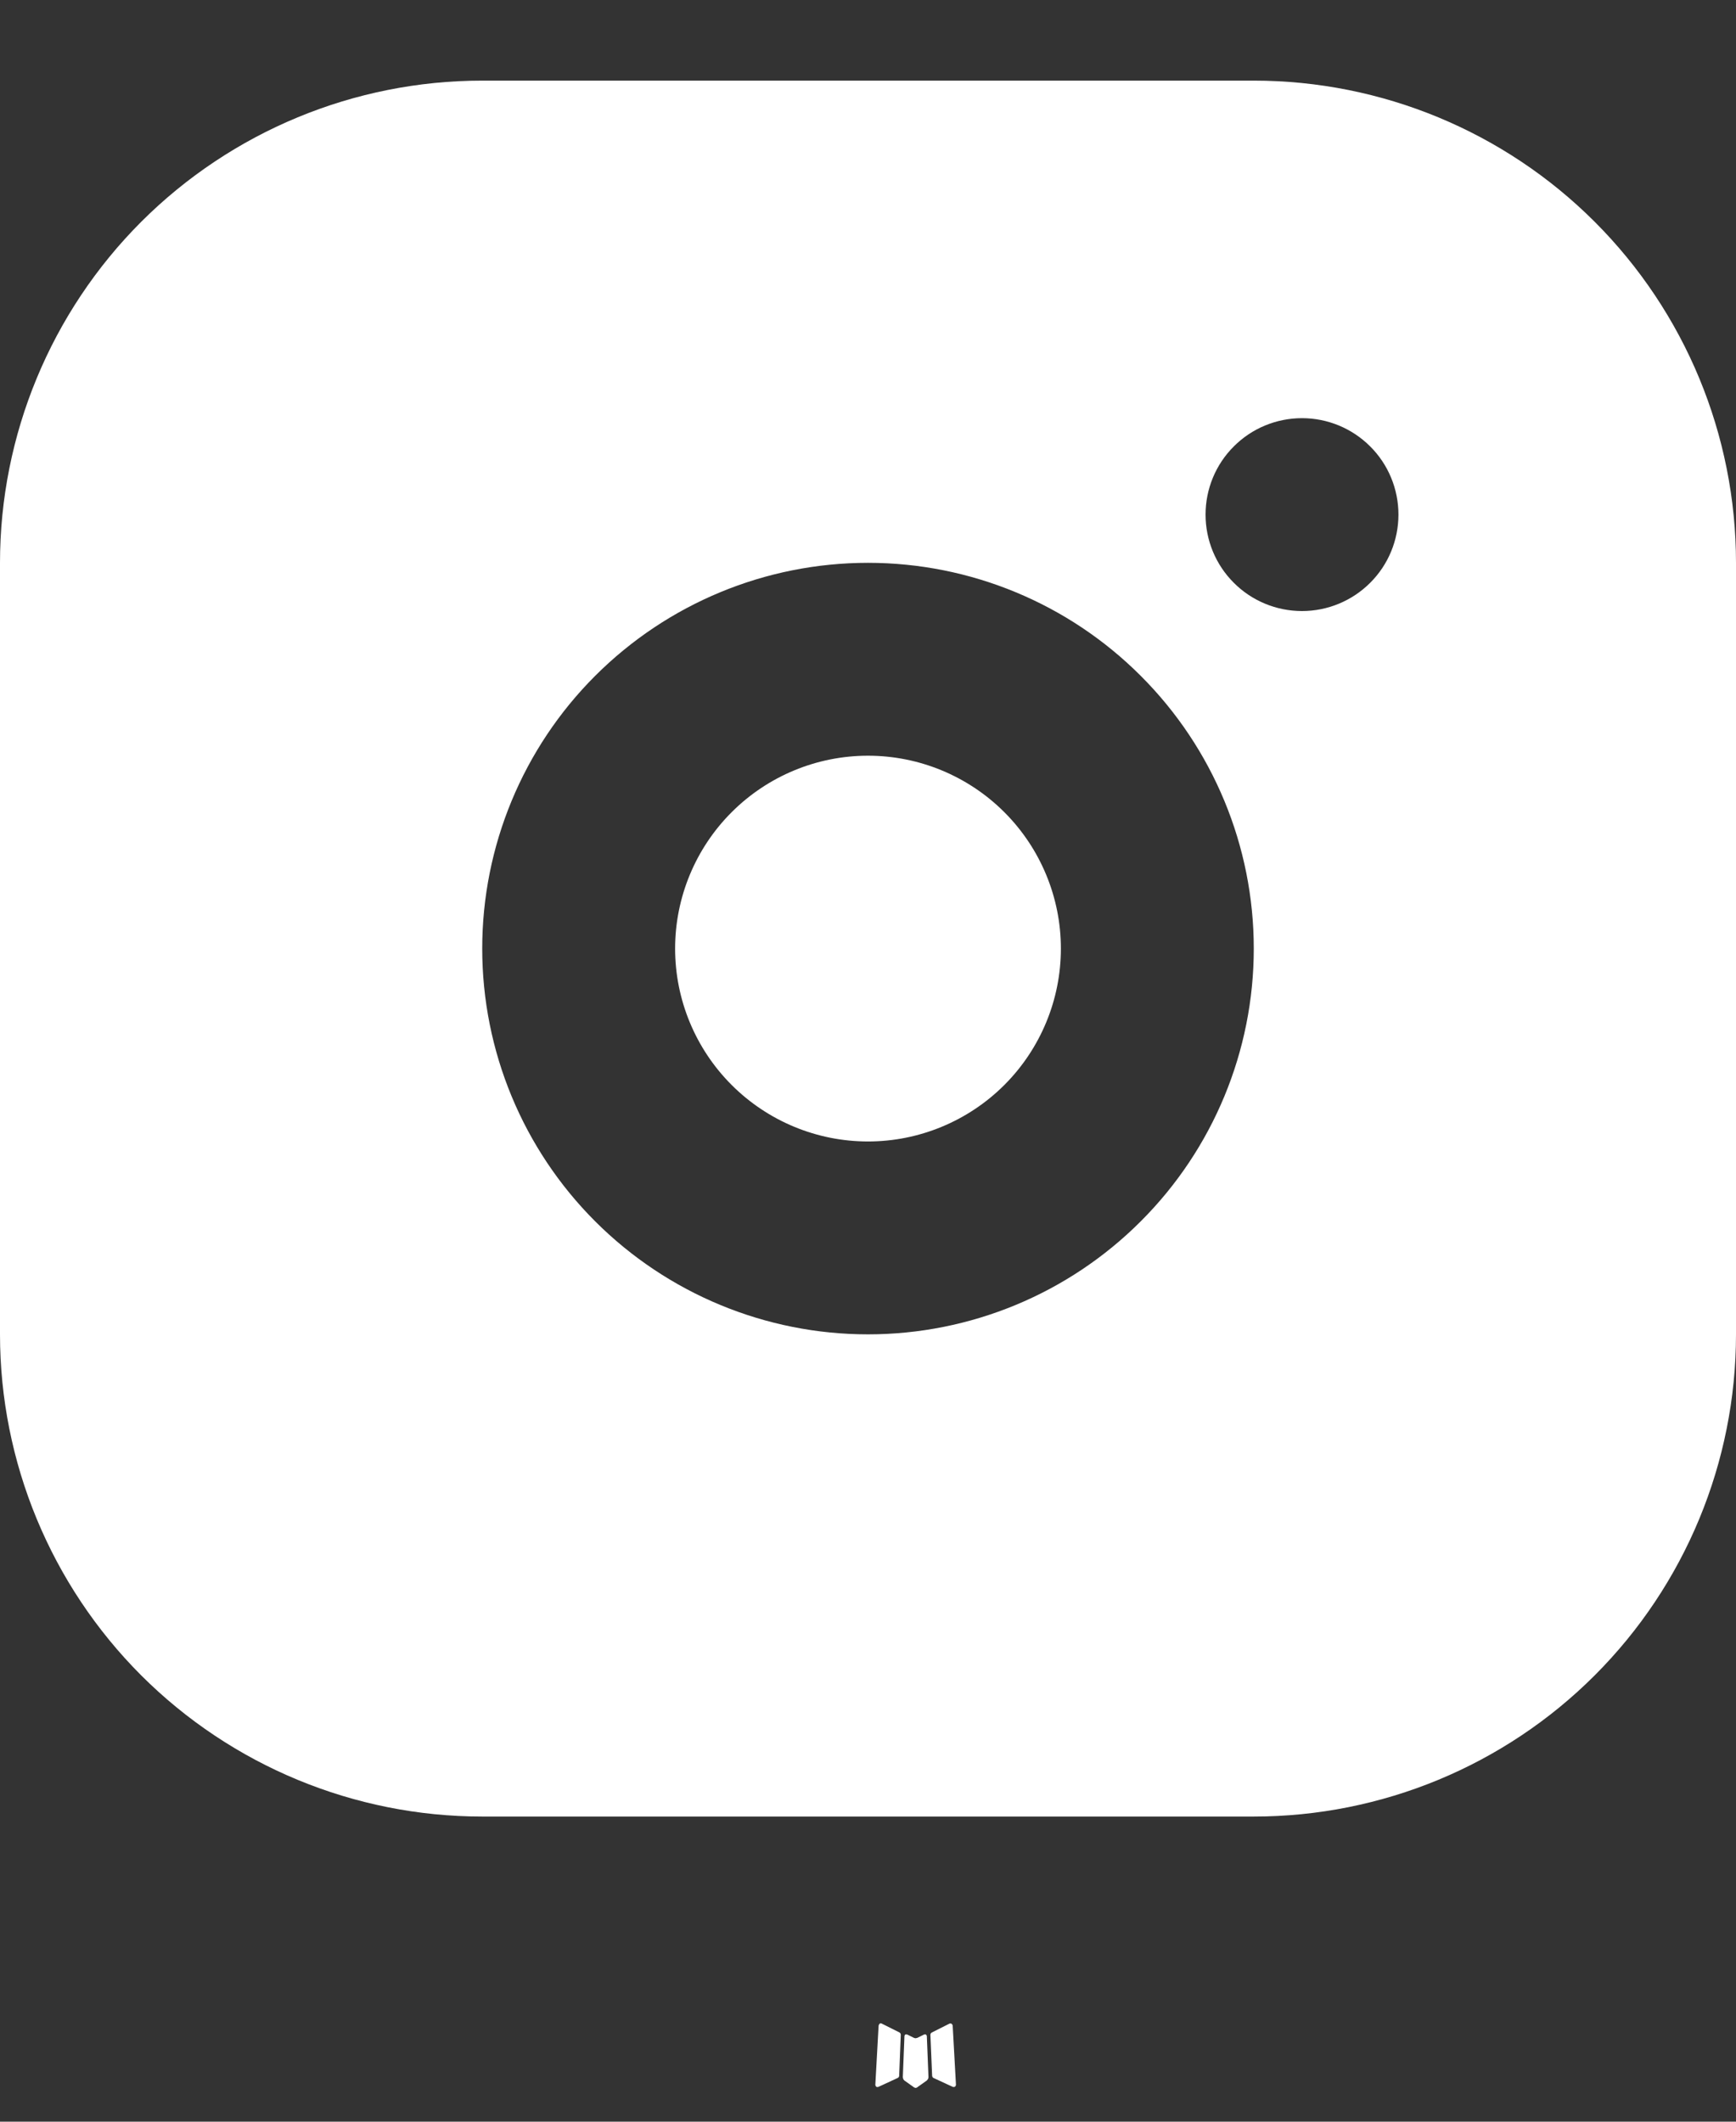 <svg width="18" height="22" viewBox="0 0 18 22" fill="none" xmlns="http://www.w3.org/2000/svg">
<rect x="0" y="0" width="18" height="22" fill="#333333" stroke="none"/>
<path d="M9.593 21.094L9.582 21.096L9.511 21.131L9.491 21.135L9.477 21.131L9.406 21.096C9.395 21.093 9.387 21.094 9.382 21.101L9.378 21.111L9.361 21.539L9.366 21.559L9.376 21.572L9.48 21.646L9.495 21.65L9.507 21.646L9.611 21.572L9.623 21.556L9.627 21.539L9.61 21.112C9.607 21.101 9.602 21.095 9.593 21.094ZM9.858 20.981L9.845 20.983L9.66 21.076L9.65 21.086L9.647 21.097L9.665 21.527L9.67 21.539L9.678 21.546L9.879 21.639C9.892 21.642 9.901 21.64 9.908 21.631L9.912 21.617L9.878 21.003C9.875 20.991 9.868 20.984 9.858 20.981ZM9.143 20.983C9.138 20.98 9.133 20.979 9.128 20.98C9.123 20.982 9.119 20.985 9.116 20.989L9.11 21.003L9.076 21.617C9.077 21.629 9.082 21.637 9.093 21.641L9.108 21.639L9.309 21.546L9.319 21.538L9.323 21.527L9.34 21.097L9.337 21.085L9.327 21.075L9.143 20.983Z" fill="white"/>
<path d="M13 0.836C14.326 0.836 15.598 1.363 16.535 2.3C17.473 3.238 18 4.51 18 5.836V13.836C18 15.162 17.473 16.434 16.535 17.372C15.598 18.309 14.326 18.836 13 18.836H5C3.674 18.836 2.402 18.309 1.464 17.372C0.527 16.434 -0 15.162 -0 13.836V5.836C-0 4.51 0.527 3.238 1.464 2.3C2.402 1.363 3.674 0.836 5 0.836H13ZM9 5.836C7.939 5.836 6.922 6.257 6.171 7.008C5.421 7.758 5 8.775 5 9.836C5 10.897 5.421 11.914 6.171 12.664C6.922 13.415 7.939 13.836 9 13.836C10.061 13.836 11.078 13.415 11.828 12.664C12.579 11.914 13 10.897 13 9.836C13 8.775 12.579 7.758 11.828 7.008C11.078 6.257 10.061 5.836 9 5.836ZM9 7.836C9.53 7.836 10.039 8.047 10.414 8.422C10.789 8.797 11 9.306 11 9.836C11 10.366 10.789 10.875 10.414 11.25C10.039 11.625 9.53 11.836 9 11.836C8.469 11.836 7.961 11.625 7.586 11.25C7.211 10.875 7 10.366 7 9.836C7 9.306 7.211 8.797 7.586 8.422C7.961 8.047 8.469 7.836 9 7.836ZM13.5 4.336C13.235 4.336 12.98 4.441 12.793 4.629C12.605 4.816 12.5 5.071 12.5 5.336C12.5 5.601 12.605 5.856 12.793 6.043C12.98 6.231 13.235 6.336 13.5 6.336C13.765 6.336 14.019 6.231 14.207 6.043C14.395 5.856 14.5 5.601 14.5 5.336C14.5 5.071 14.395 4.816 14.207 4.629C14.019 4.441 13.765 4.336 13.5 4.336Z" fill="white"/>
</svg>
